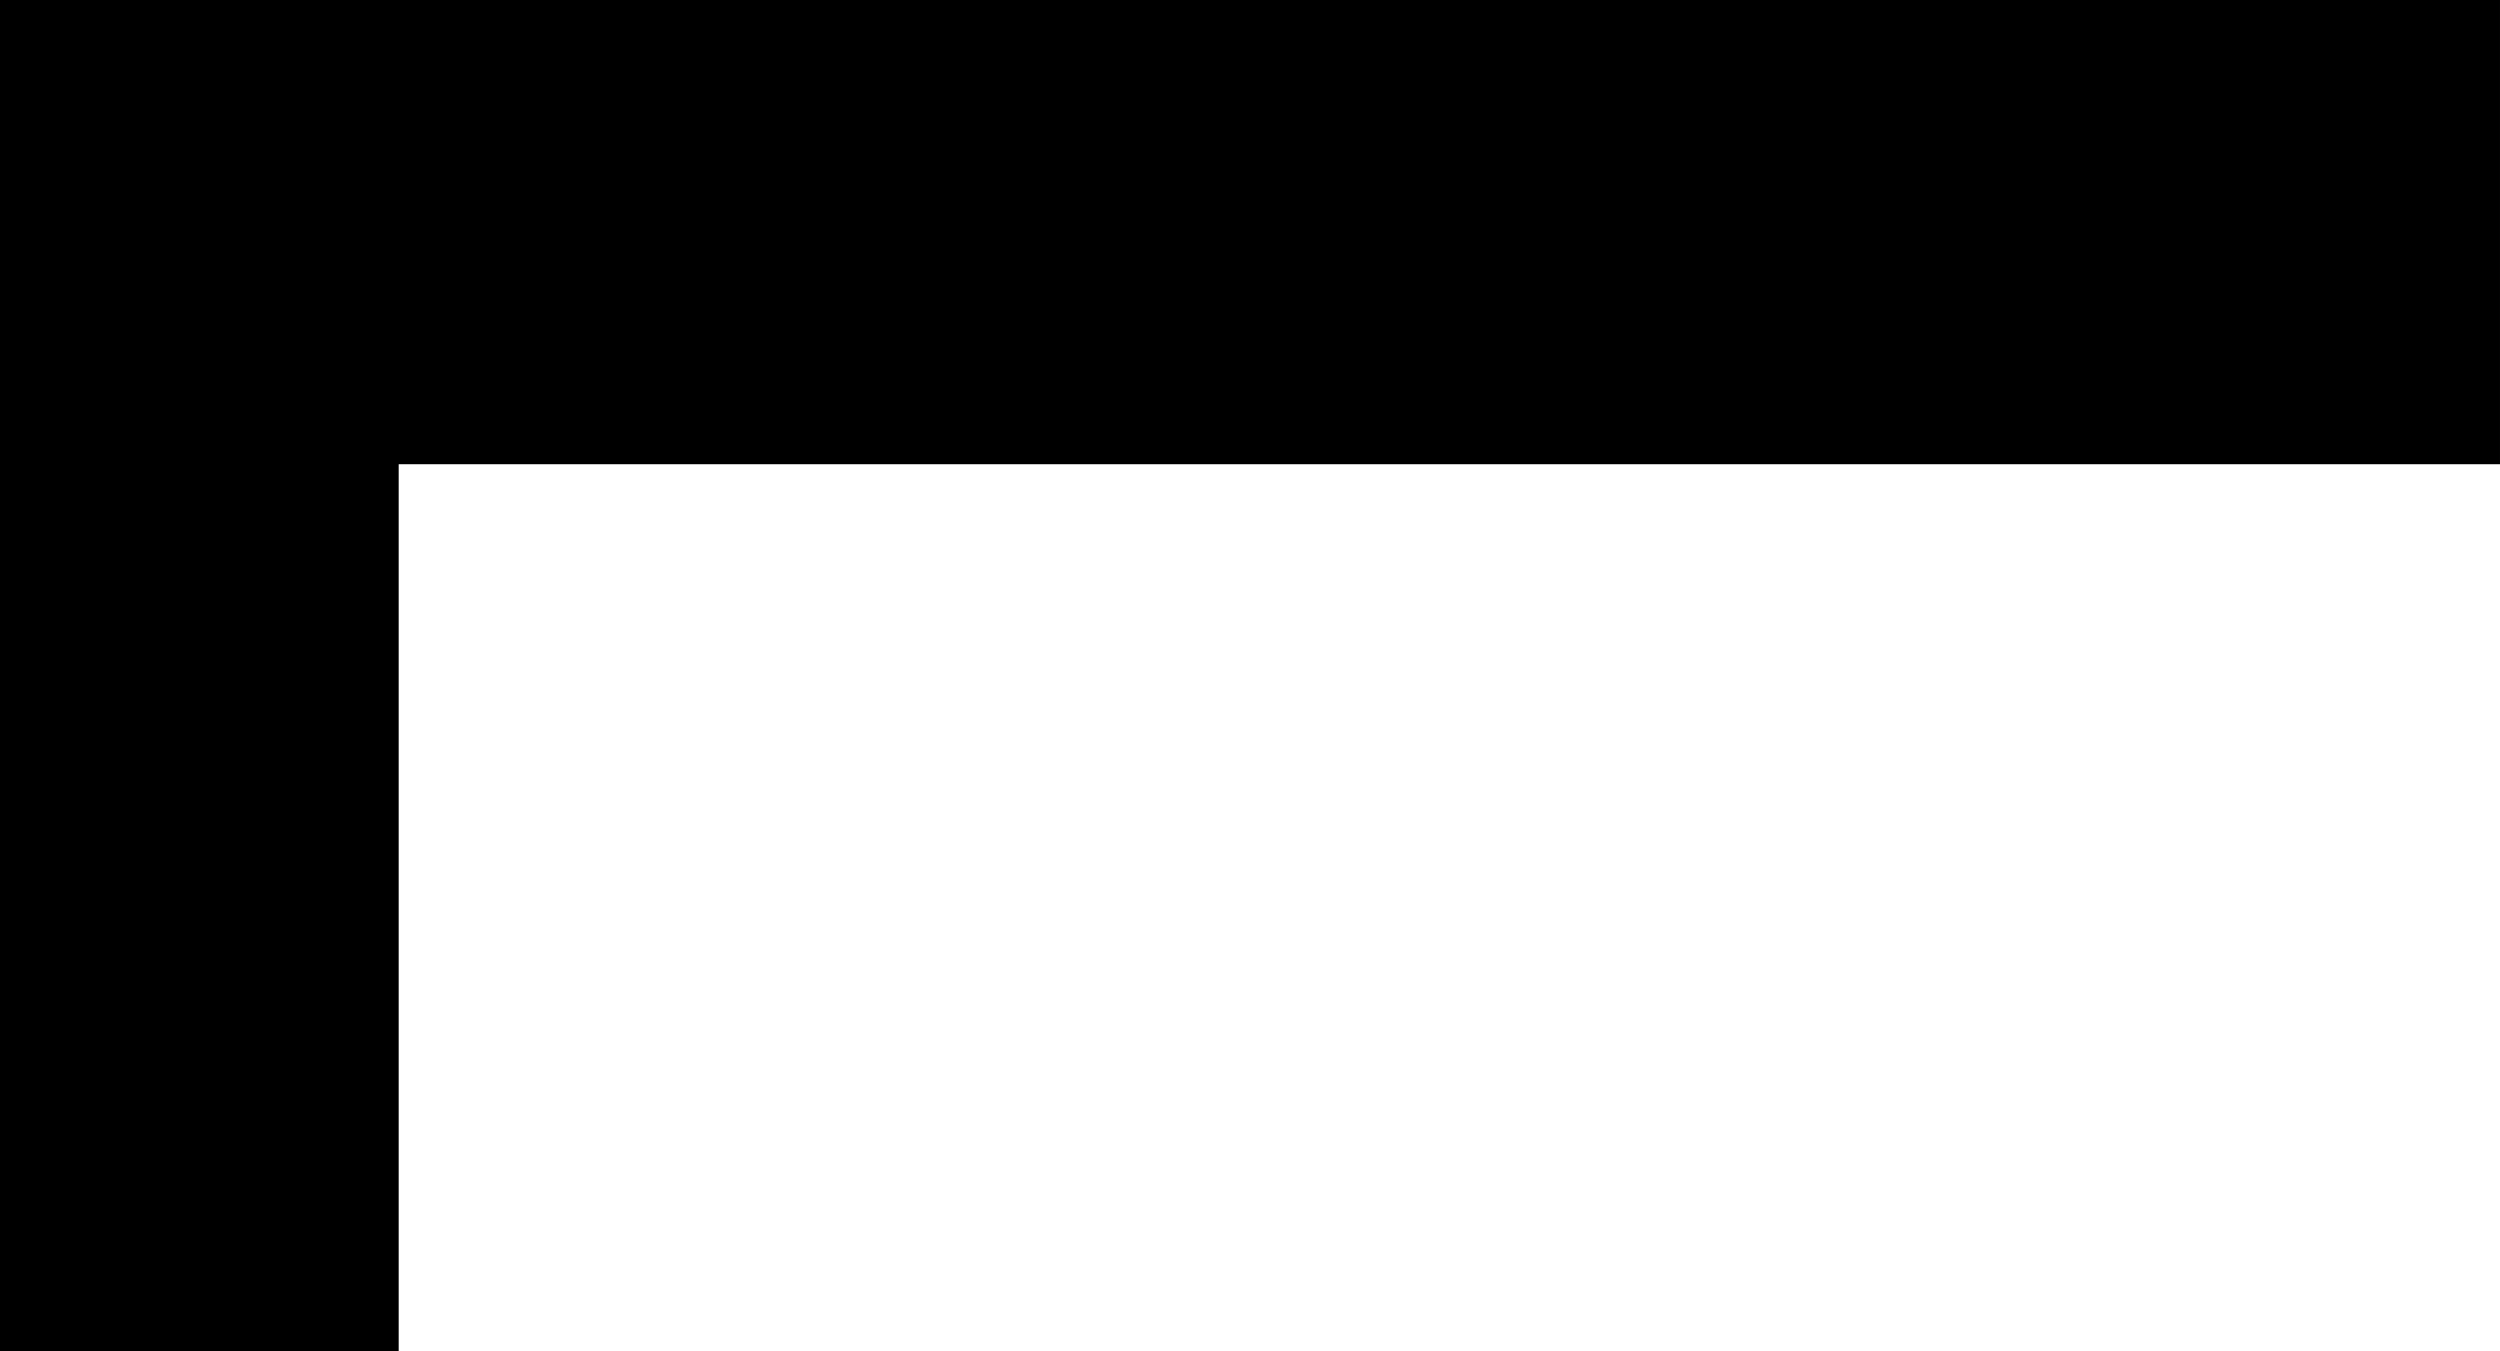 <?xml version="1.0" encoding="UTF-8" standalone="no"?>
<!-- Created with Inkscape (http://www.inkscape.org/) -->

<svg
   xmlns:dc="http://purl.org/dc/elements/1.1/"
   xmlns:cc="http://creativecommons.org/ns#"
   xmlns:rdf="http://www.w3.org/1999/02/22-rdf-syntax-ns#"
   xmlns:svg="http://www.w3.org/2000/svg"
   xmlns="http://www.w3.org/2000/svg"
   xmlns:sodipodi="http://sodipodi.sourceforge.net/DTD/sodipodi-0.dtd"
   xmlns:inkscape="http://www.inkscape.org/namespaces/inkscape"
   width="74mm"
   height="40mm"
   viewBox="0 0 74 40"
   version="1.1"
   id="svg8"
   inkscape:version="0.92.4 (5da689c313, 2019-01-14)"
   sodipodi:docname="shrug.svg">
  <rect x="0" y="0" width="74" height="40" fill="#808080" stroke="none"/>
  <defs
     id="defs2" />
  <sodipodi:namedview
     id="base"
     pagecolor="#ffffff"
     bordercolor="#666666"
     borderopacity="1.0"
     inkscape:pageopacity="0.0"
     inkscape:pageshadow="2"
     inkscape:zoom="5.6"
     inkscape:cx="125.83468"
     inkscape:cy="56.805555"
     inkscape:document-units="cm"
     inkscape:current-layer="g830"
     showgrid="false"
     inkscape:window-width="3840"
     inkscape:window-height="2031"
     inkscape:window-x="0"
     inkscape:window-y="55"
     inkscape:window-maximized="1"
     units="mm" />
  <g
     inkscape:label="Layer 1"
     inkscape:groupmode="layer"
     id="layer1"
     transform="translate(0,-257)">
    <g
       id="g830"
       transform="matrix(0.1,0,0,0.1,62.29,282.041)">
      <rect
         y="-250.411"
         x="-622.905"
         height="400"
         width="740"
         id="rect815"
         style="fill:#000000;fill-opacity:1;stroke:#ffffff;stroke-width:0;stroke-miterlimit:4;stroke-dasharray:none;stroke-dashoffset:0;stroke-opacity:0" />
      <flowRoot
         transform="matrix(1.164,0,0,1.164,-192.273,-152.228)"
         style="font-style:normal;font-variant:normal;font-weight:bold;font-stretch:normal;font-size:99.95px;line-height:1.25;font-family:'Droid Sans';-inkscape-font-specification:'Droid Sans, Bold';font-variant-ligatures:normal;font-variant-caps:normal;font-variant-numeric:normal;font-feature-settings:normal;text-align:start;letter-spacing:0px;word-spacing:0px;writing-mode:lr-tb;text-anchor:start;fill:#ffffff;fill-opacity:1;stroke:none"
         id="flowRoot817"
         xml:space="preserve"><flowRegion
           style="font-style:normal;font-variant:normal;font-weight:bold;font-stretch:normal;font-size:99.95px;font-family:'Droid Sans';-inkscape-font-specification:'Droid Sans, Bold';font-variant-ligatures:normal;font-variant-caps:normal;font-variant-numeric:normal;font-feature-settings:normal;text-align:start;writing-mode:lr-tb;text-anchor:start;fill:#ffffff"
           id="flowRegion819"><rect
             style="font-style:normal;font-variant:normal;font-weight:bold;font-stretch:normal;font-size:99.95px;font-family:'Droid Sans';-inkscape-font-specification:'Droid Sans, Bold';font-variant-ligatures:normal;font-variant-caps:normal;font-variant-numeric:normal;font-feature-settings:normal;text-align:start;writing-mode:lr-tb;text-anchor:start;fill:#ffffff"
             y="33.701"
             x="-268.571"
             height="645.714"
             width="2580"
             id="rect821" /></flowRegion><flowPara
           id="flowPara823">¯\_(ツ)_/¯</flowPara></flowRoot>    </g>
  </g>
</svg>
